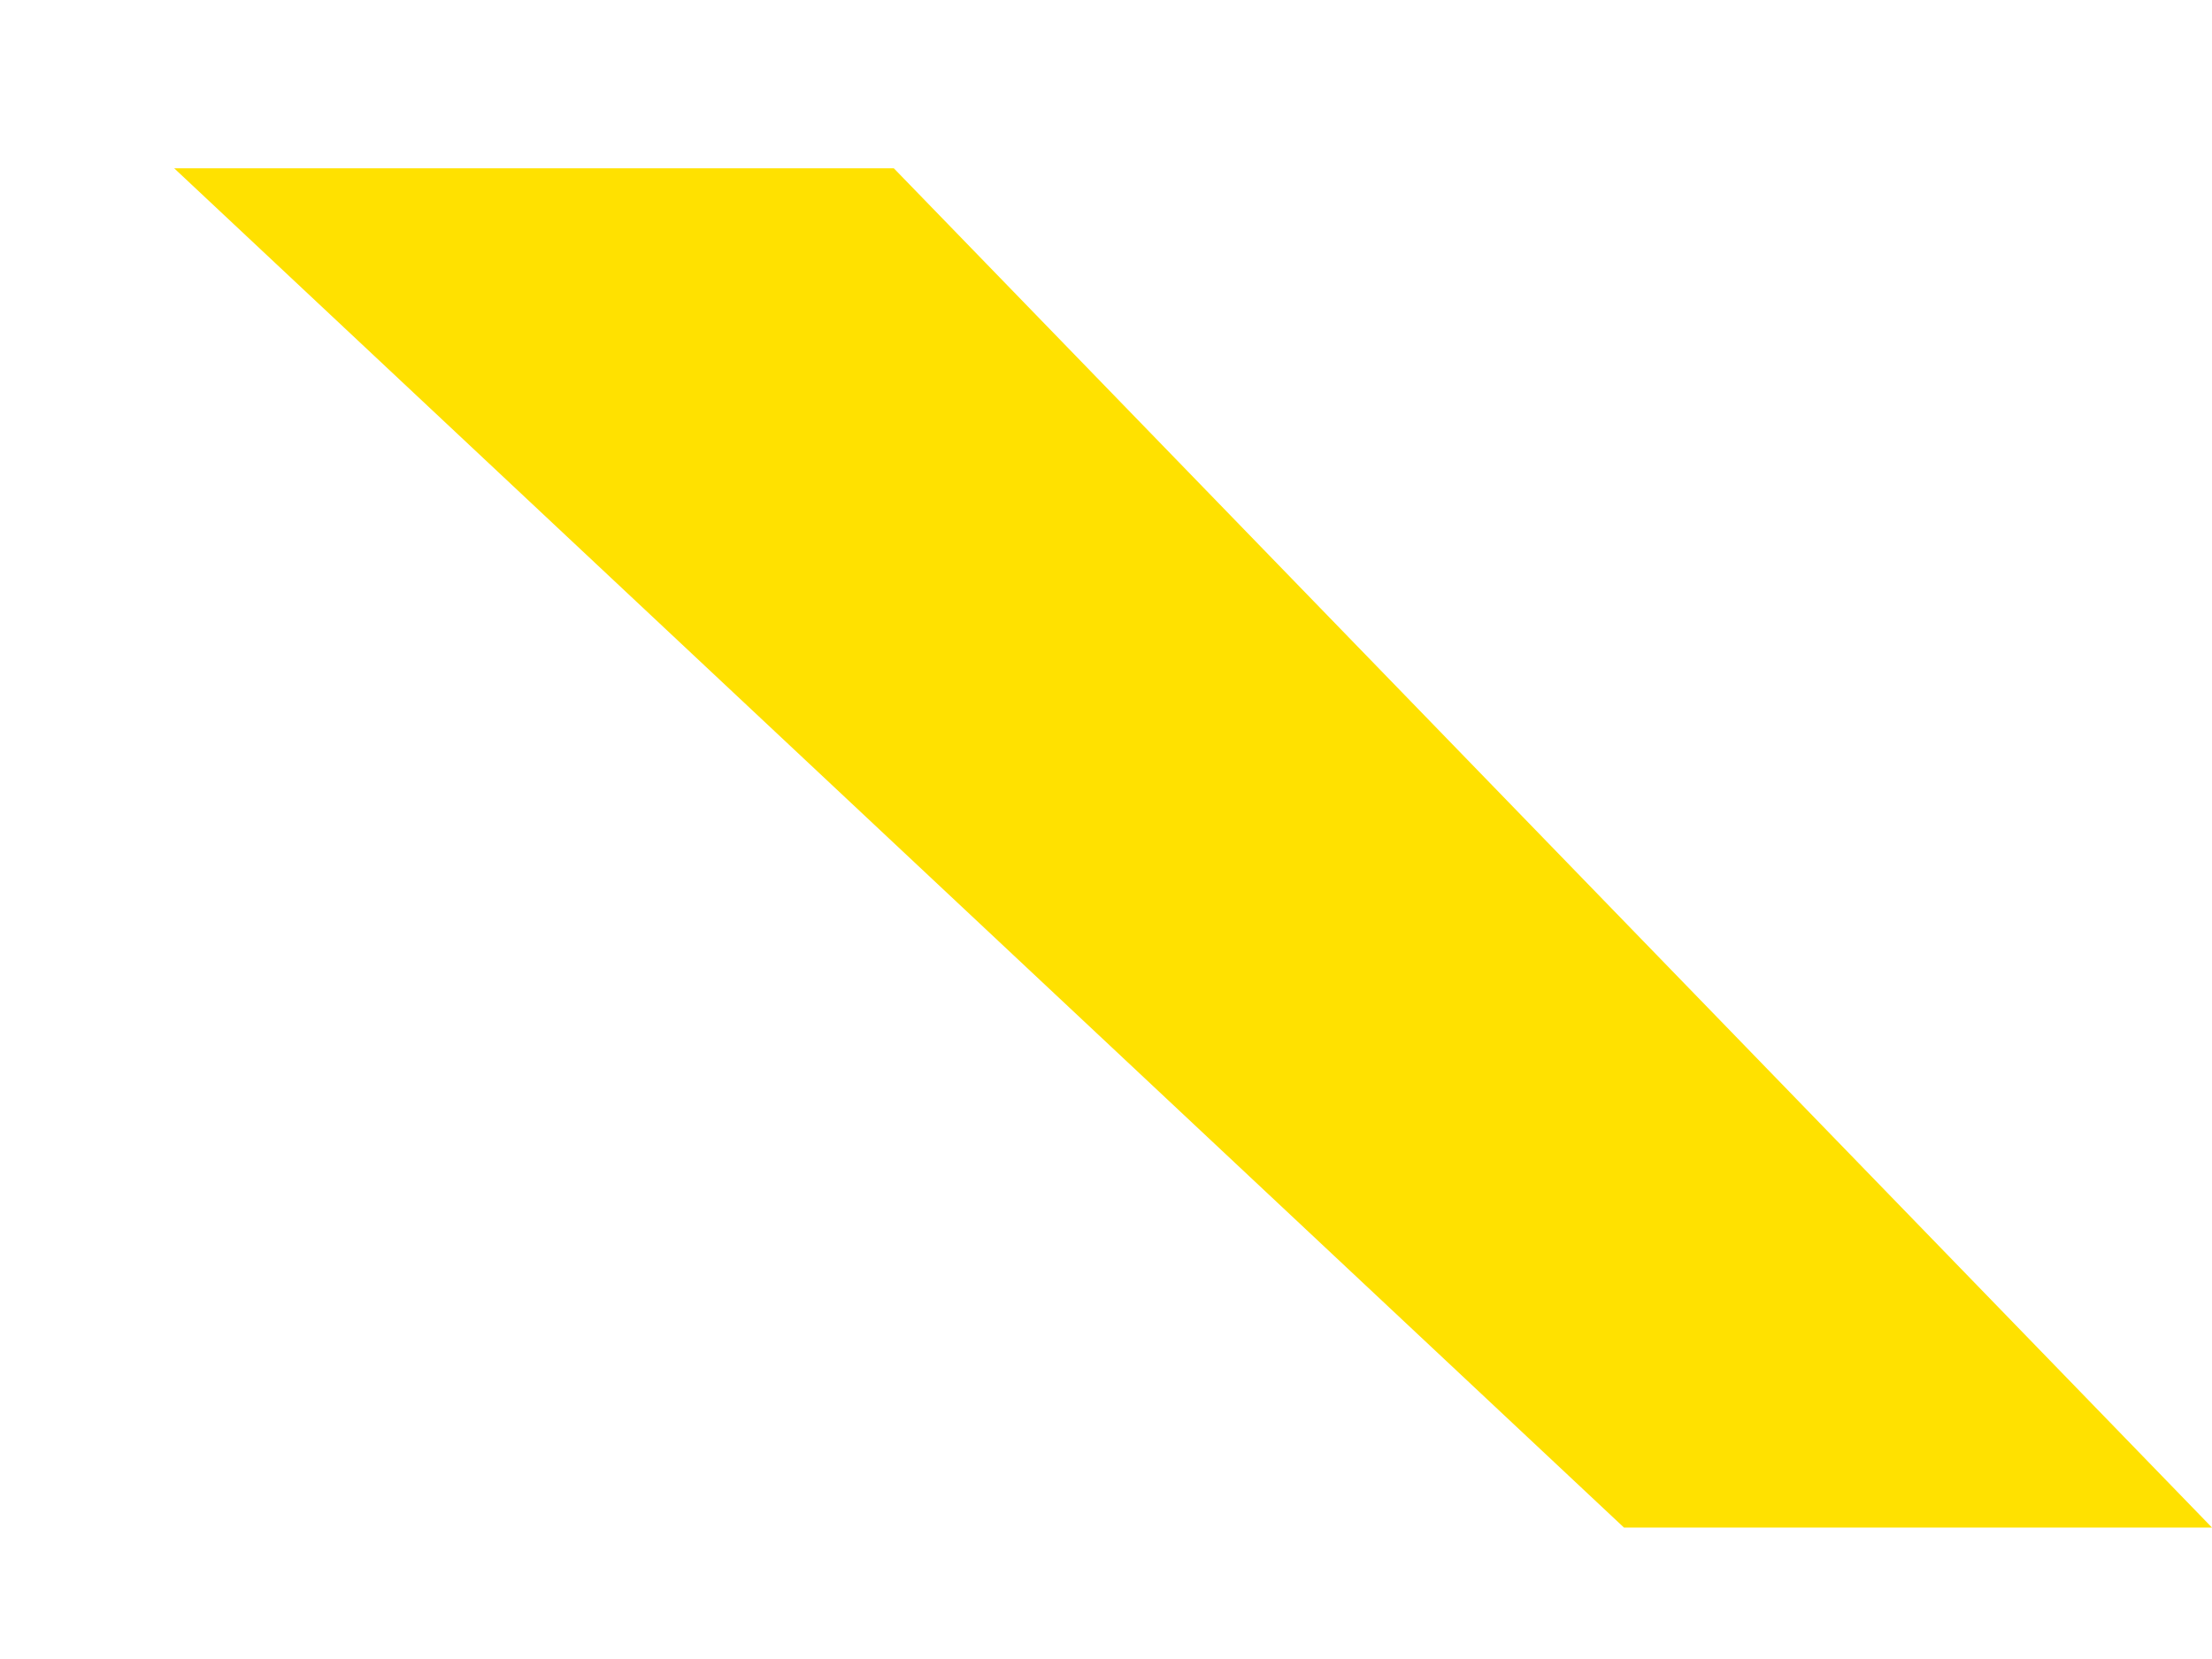 ﻿<?xml version="1.0" encoding="utf-8"?>
<svg version="1.1" xmlns:xlink="http://www.w3.org/1999/xlink" width="12px" height="9px" xmlns="http://www.w3.org/2000/svg">
  <defs>
    <pattern id="BGPattern" patternUnits="userSpaceOnUse" alignment="0 0" imageRepeat="None" />
    <mask fill="white" id="Clip10081">
      <path d="M 8.81 8.287  L 12 8.287  L 4.849 0.913  L 0.945 0.913  L 8.81 8.287  Z " fill-rule="evenodd" />
    </mask>
  </defs>
  <g transform="matrix(1 0 0 1 -1607 -1680 )">
    <path d="M 8.81 8.287  L 12 8.287  L 4.849 0.913  L 0.945 0.913  L 8.81 8.287  Z " fill-rule="nonzero" fill="rgba(255, 225, 0, 1)" stroke="none" transform="matrix(1 0 0 1 1607 1680 )" class="fill" />
    <path d="M 8.81 8.287  L 12 8.287  L 4.849 0.913  L 0.945 0.913  L 8.81 8.287  Z " stroke-width="0" stroke-dasharray="0" stroke="rgba(255, 255, 255, 0)" fill="none" transform="matrix(1 0 0 1 1607 1680 )" class="stroke" mask="url(#Clip10081)" />
  </g>
</svg>